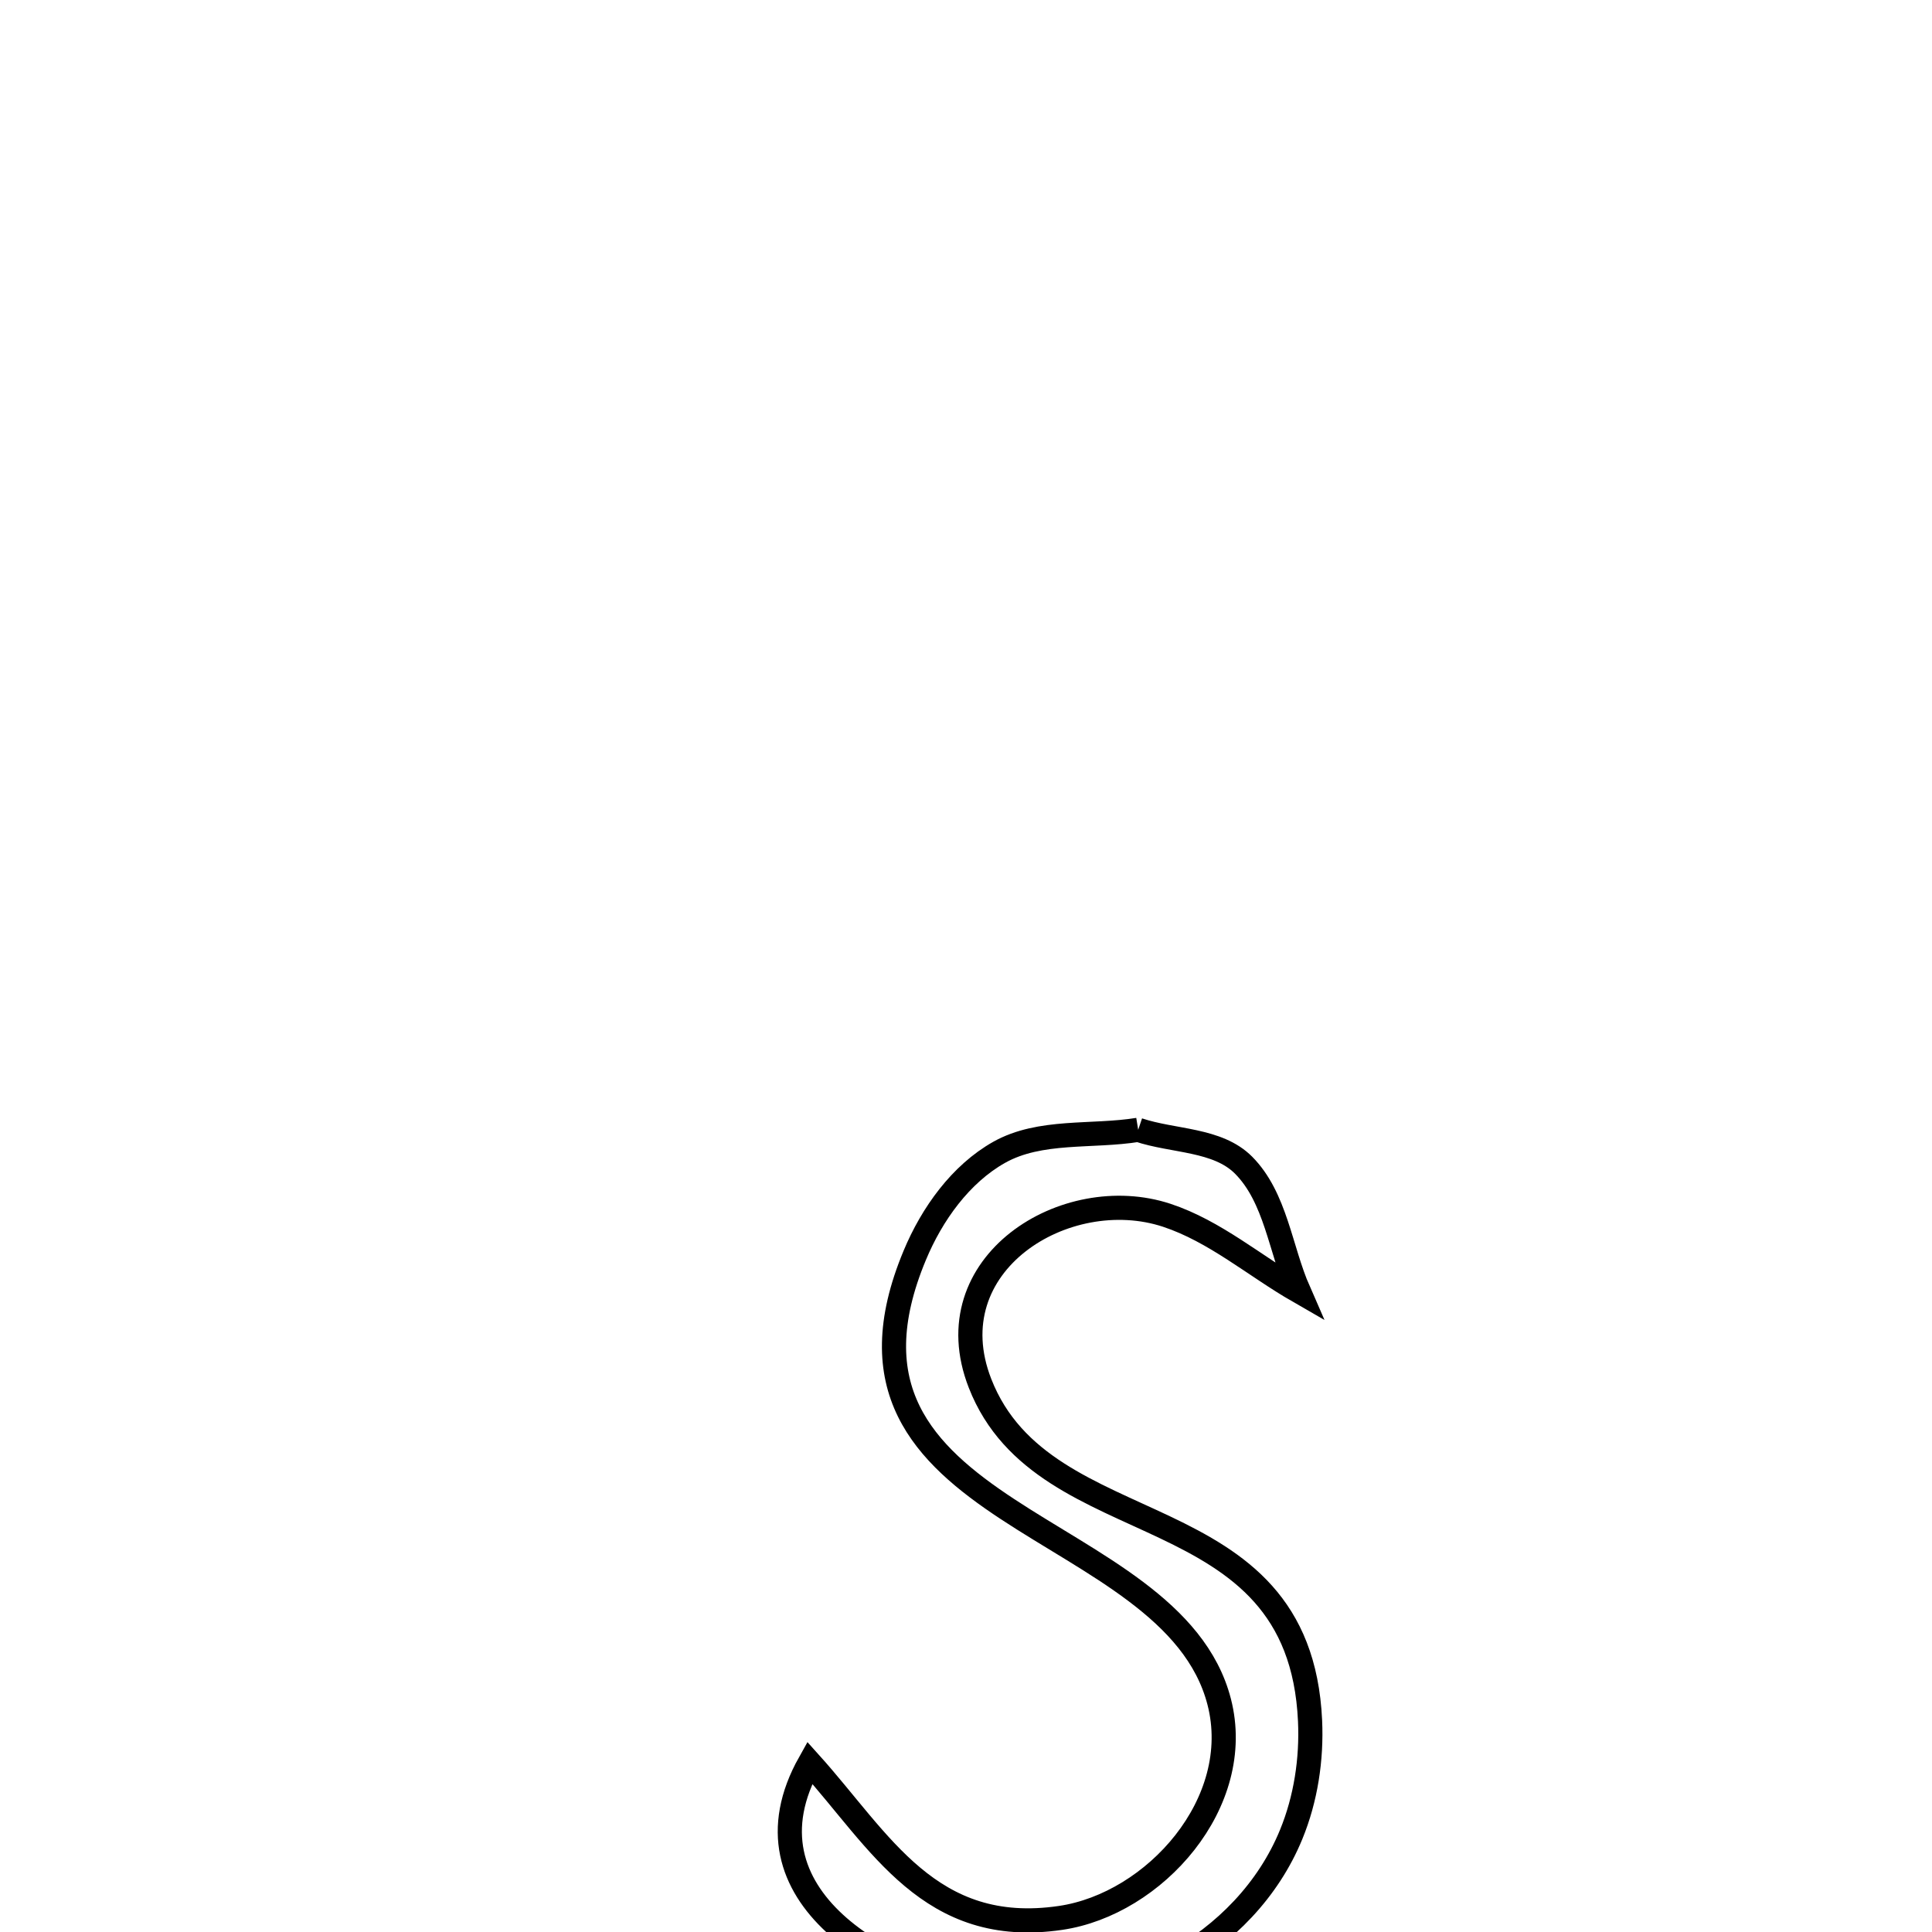 <svg xmlns="http://www.w3.org/2000/svg" viewBox="0.0 0.0 24.0 24.0" height="200px" width="200px"><path fill="none" stroke="black" stroke-width=".3" stroke-opacity="1.0"  filling="0" d="M14.139 14.035 L14.139 14.035 C14.575 14.182 15.123 14.148 15.448 14.474 C15.849 14.878 15.904 15.518 16.133 16.04 L16.133 16.04 C15.587 15.726 15.093 15.295 14.495 15.097 C13.239 14.682 11.595 15.701 12.174 17.184 C12.976 19.239 16.143 18.506 16.274 21.376 C16.296 21.853 16.221 22.346 16.04 22.787 C15.475 24.168 13.884 25.004 12.422 24.793 C11.026 24.593 9.127 23.556 10.059 21.897 L10.059 21.897 C10.935 22.87 11.548 24.064 13.174 23.825 C14.342 23.654 15.469 22.393 15.145 21.139 C14.553 18.849 9.984 18.897 11.364 15.593 C11.576 15.084 11.932 14.584 12.413 14.314 C12.921 14.029 13.564 14.128 14.139 14.035 L14.139 14.035"></path></svg>
